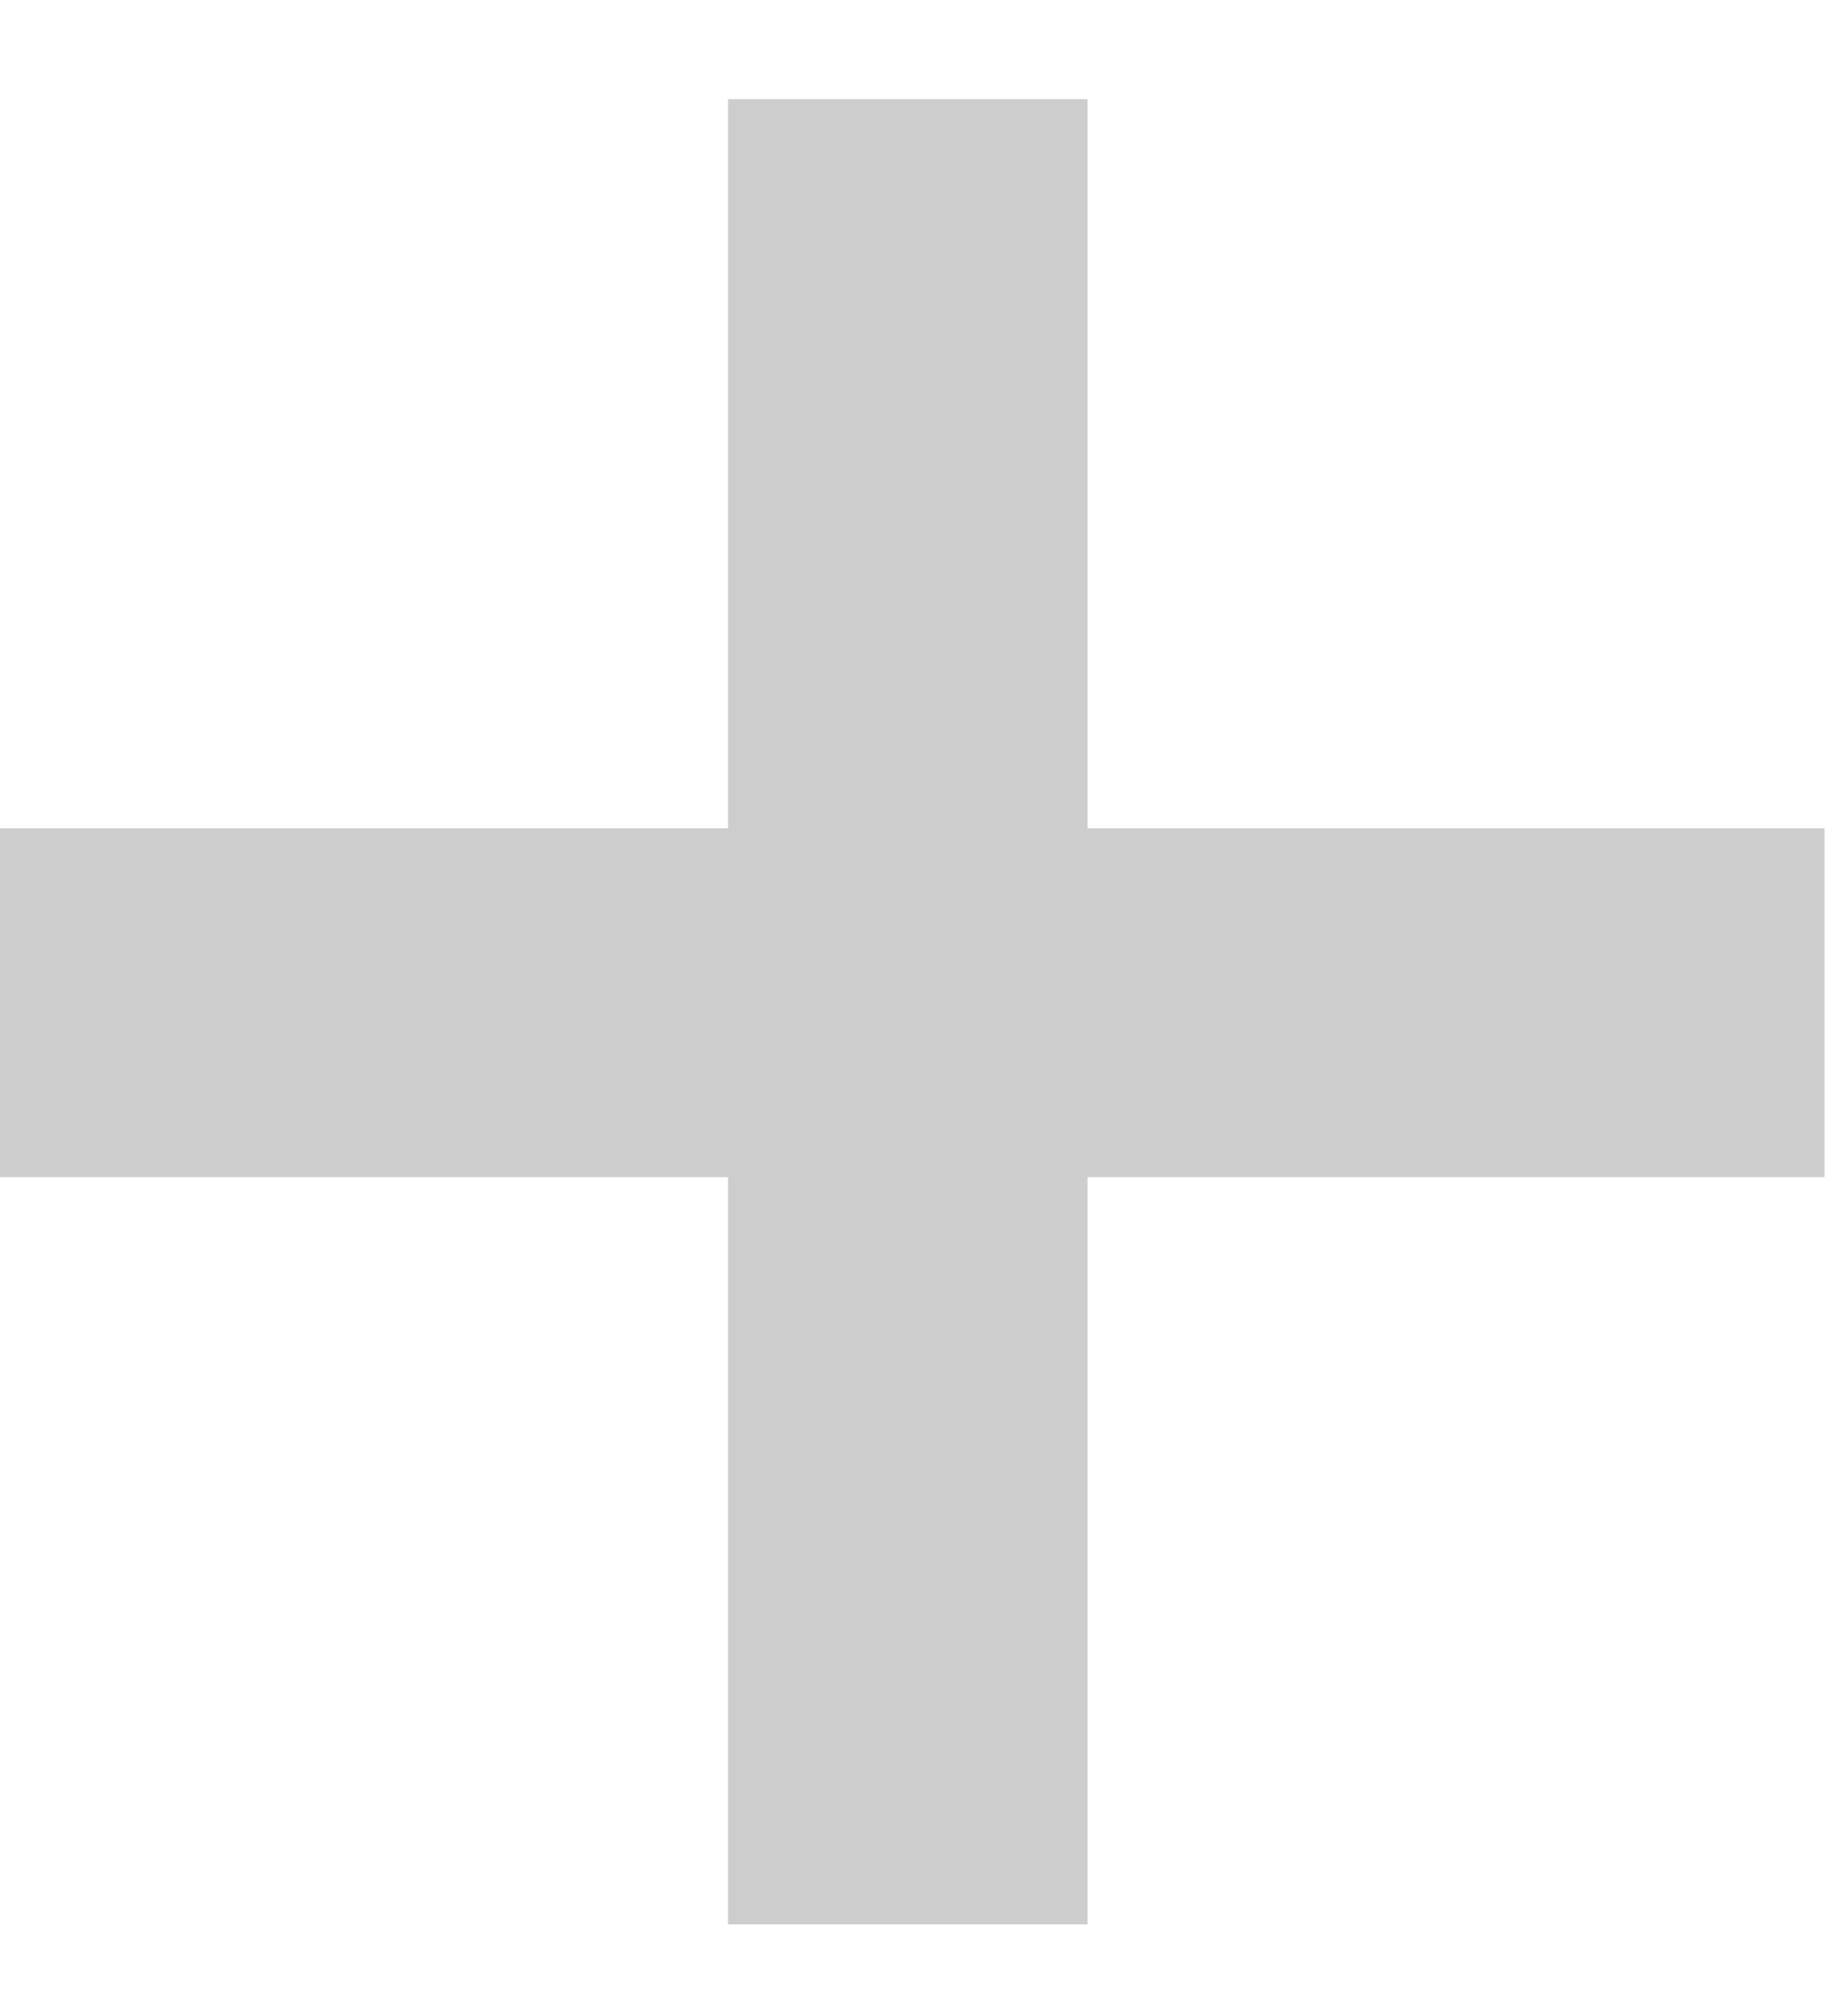<svg width="10" height="11" viewBox="0 0 10 11" fill="none" xmlns="http://www.w3.org/2000/svg">
<path d="M0 4.52V6.423H3.974V10.5H5.936V6.423H9.959V4.52H5.936V0.541H3.974V4.52H0Z" fill="#0A0908" fill-opacity="0.2"/>
</svg>
